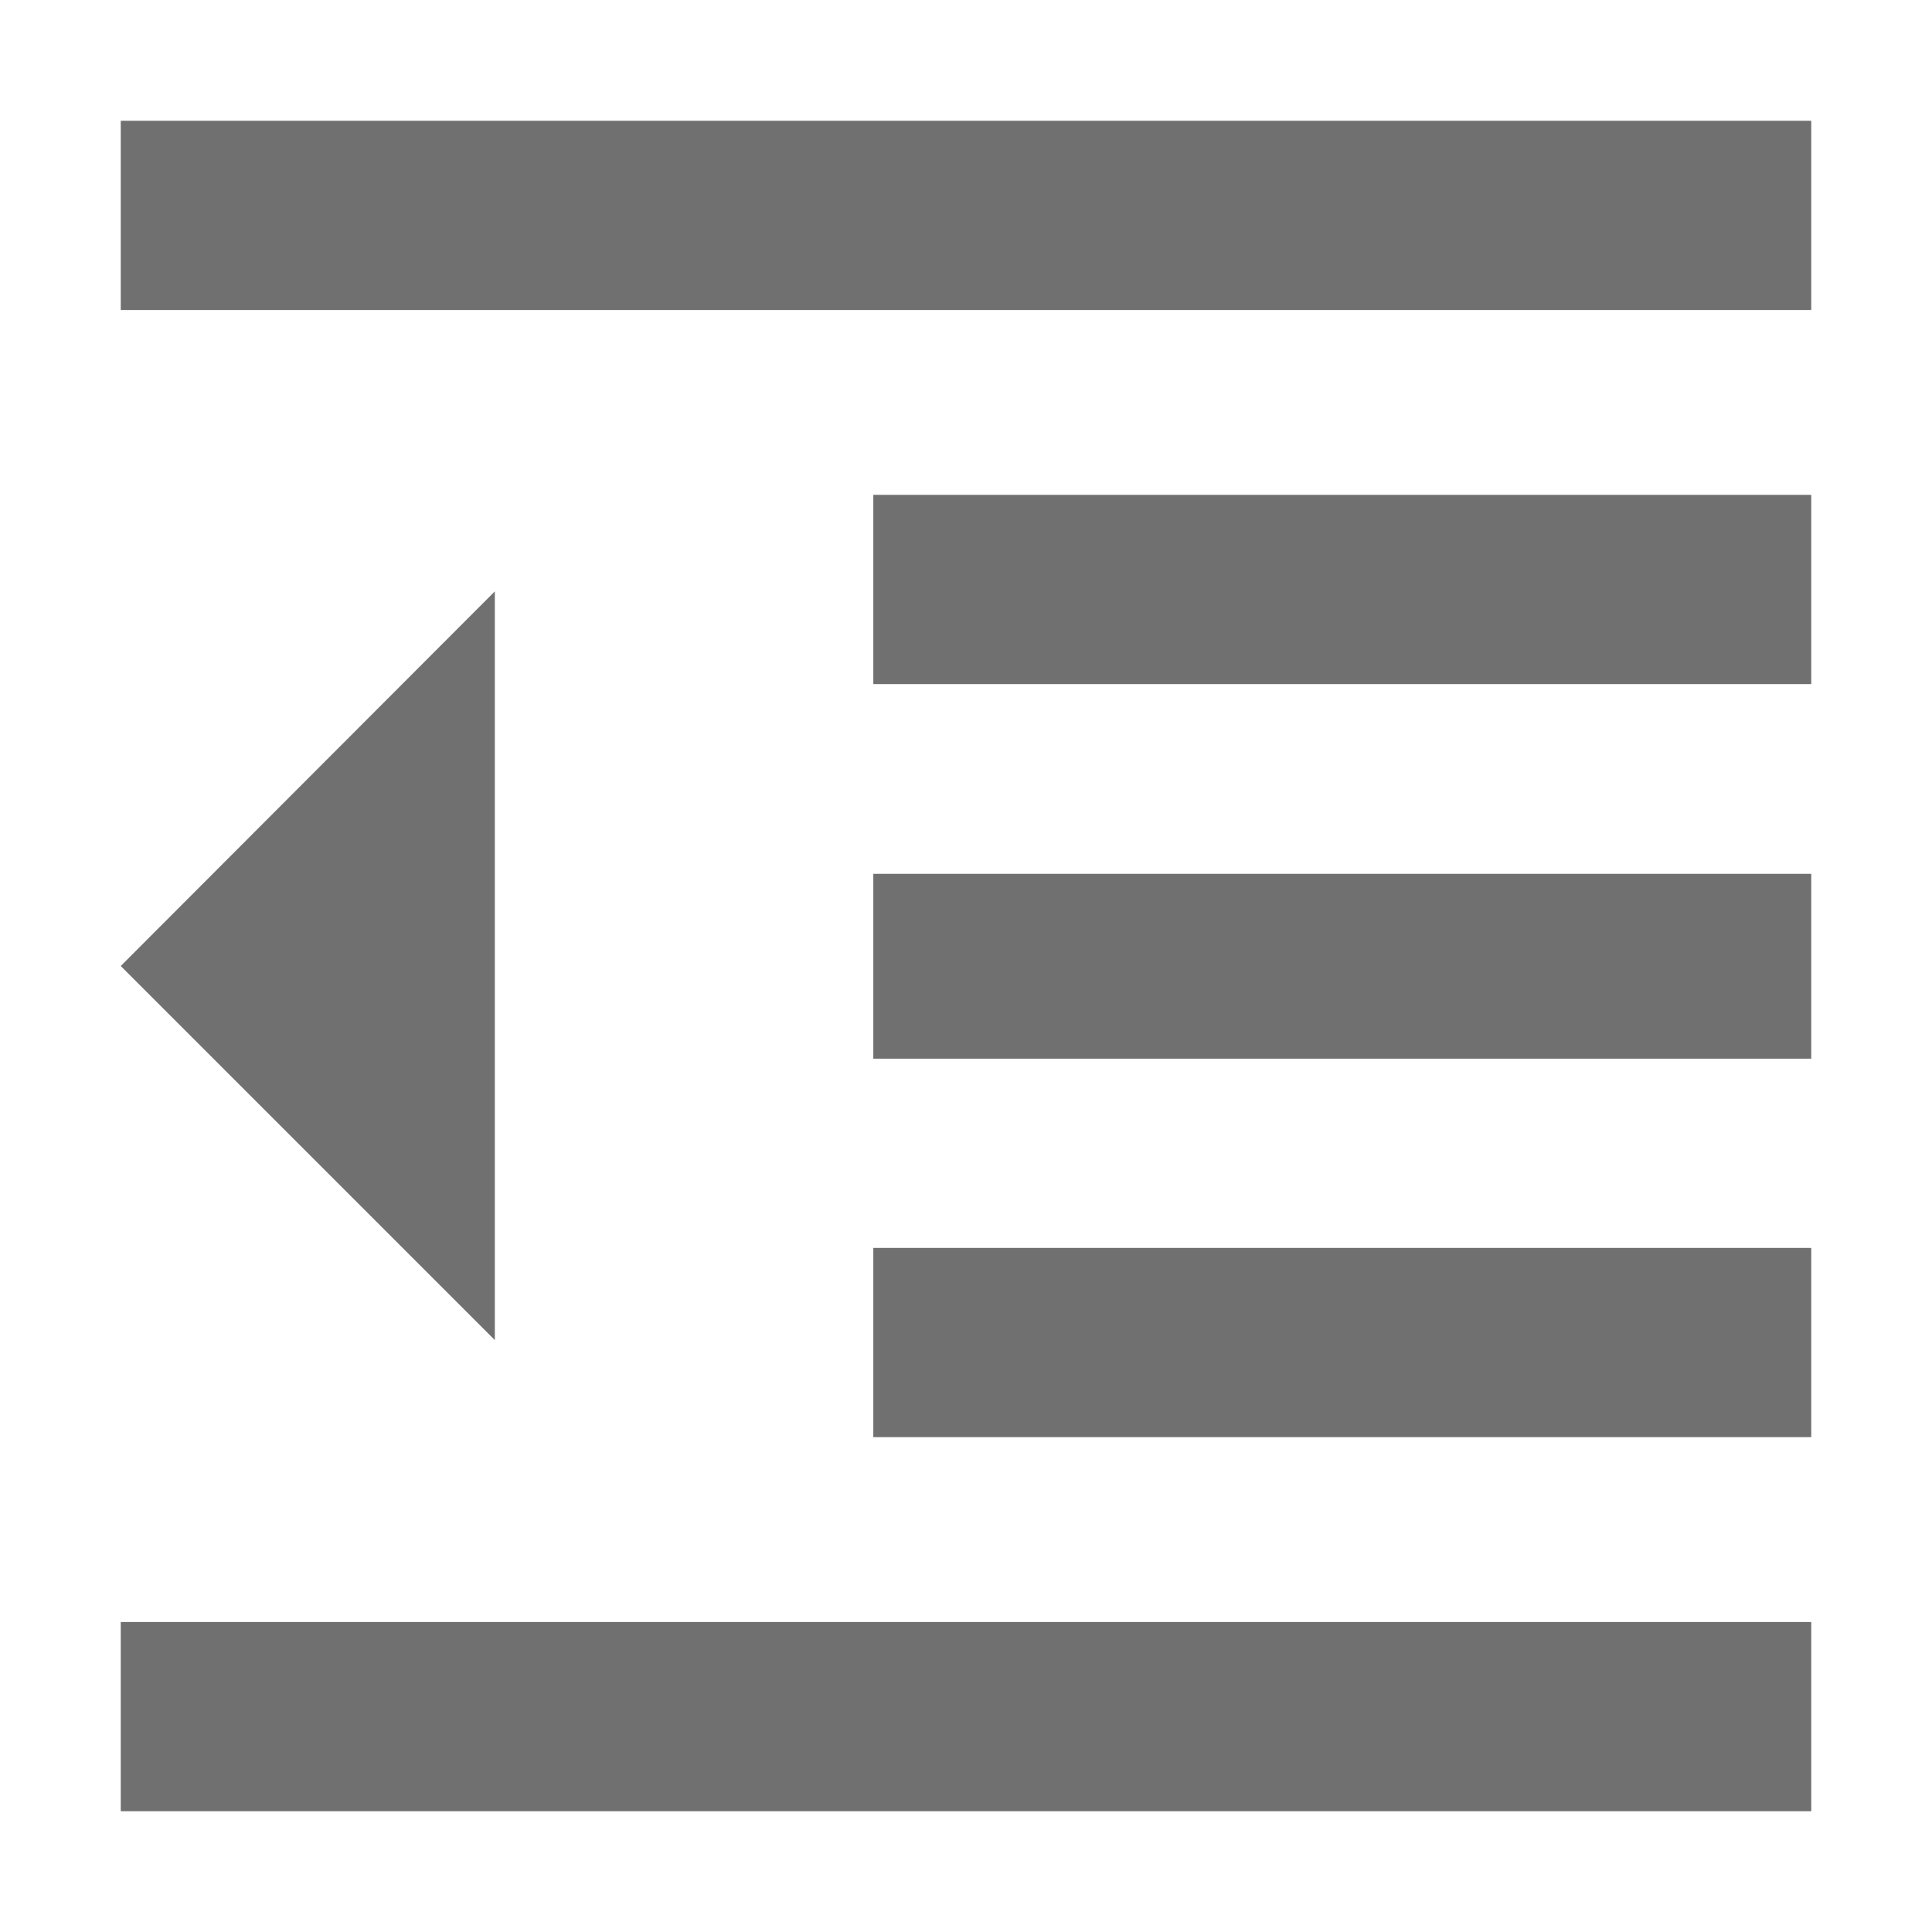 <?xml version="1.0" standalone="no"?><!DOCTYPE svg PUBLIC "-//W3C//DTD SVG 1.1//EN" "http://www.w3.org/Graphics/SVG/1.1/DTD/svg11.dtd"><svg t="1669216504916" class="icon" viewBox="0 0 1024 1024" version="1.1" xmlns="http://www.w3.org/2000/svg" p-id="6799" xmlns:xlink="http://www.w3.org/1999/xlink" width="64" height="64"><path d="M462.87 761.73H960v-100.3H462.87v100.3zM64 512l198.27 198.27V313.44L64 512z m0 448h896V859.7H64V960z m0-896v100.3h896V64H64z m398.87 298.57H960v-100.3H462.87v100.3z m0 198.56H960v-97.97H462.87v97.97z" p-id="6800" fill="#707070"></path></svg>